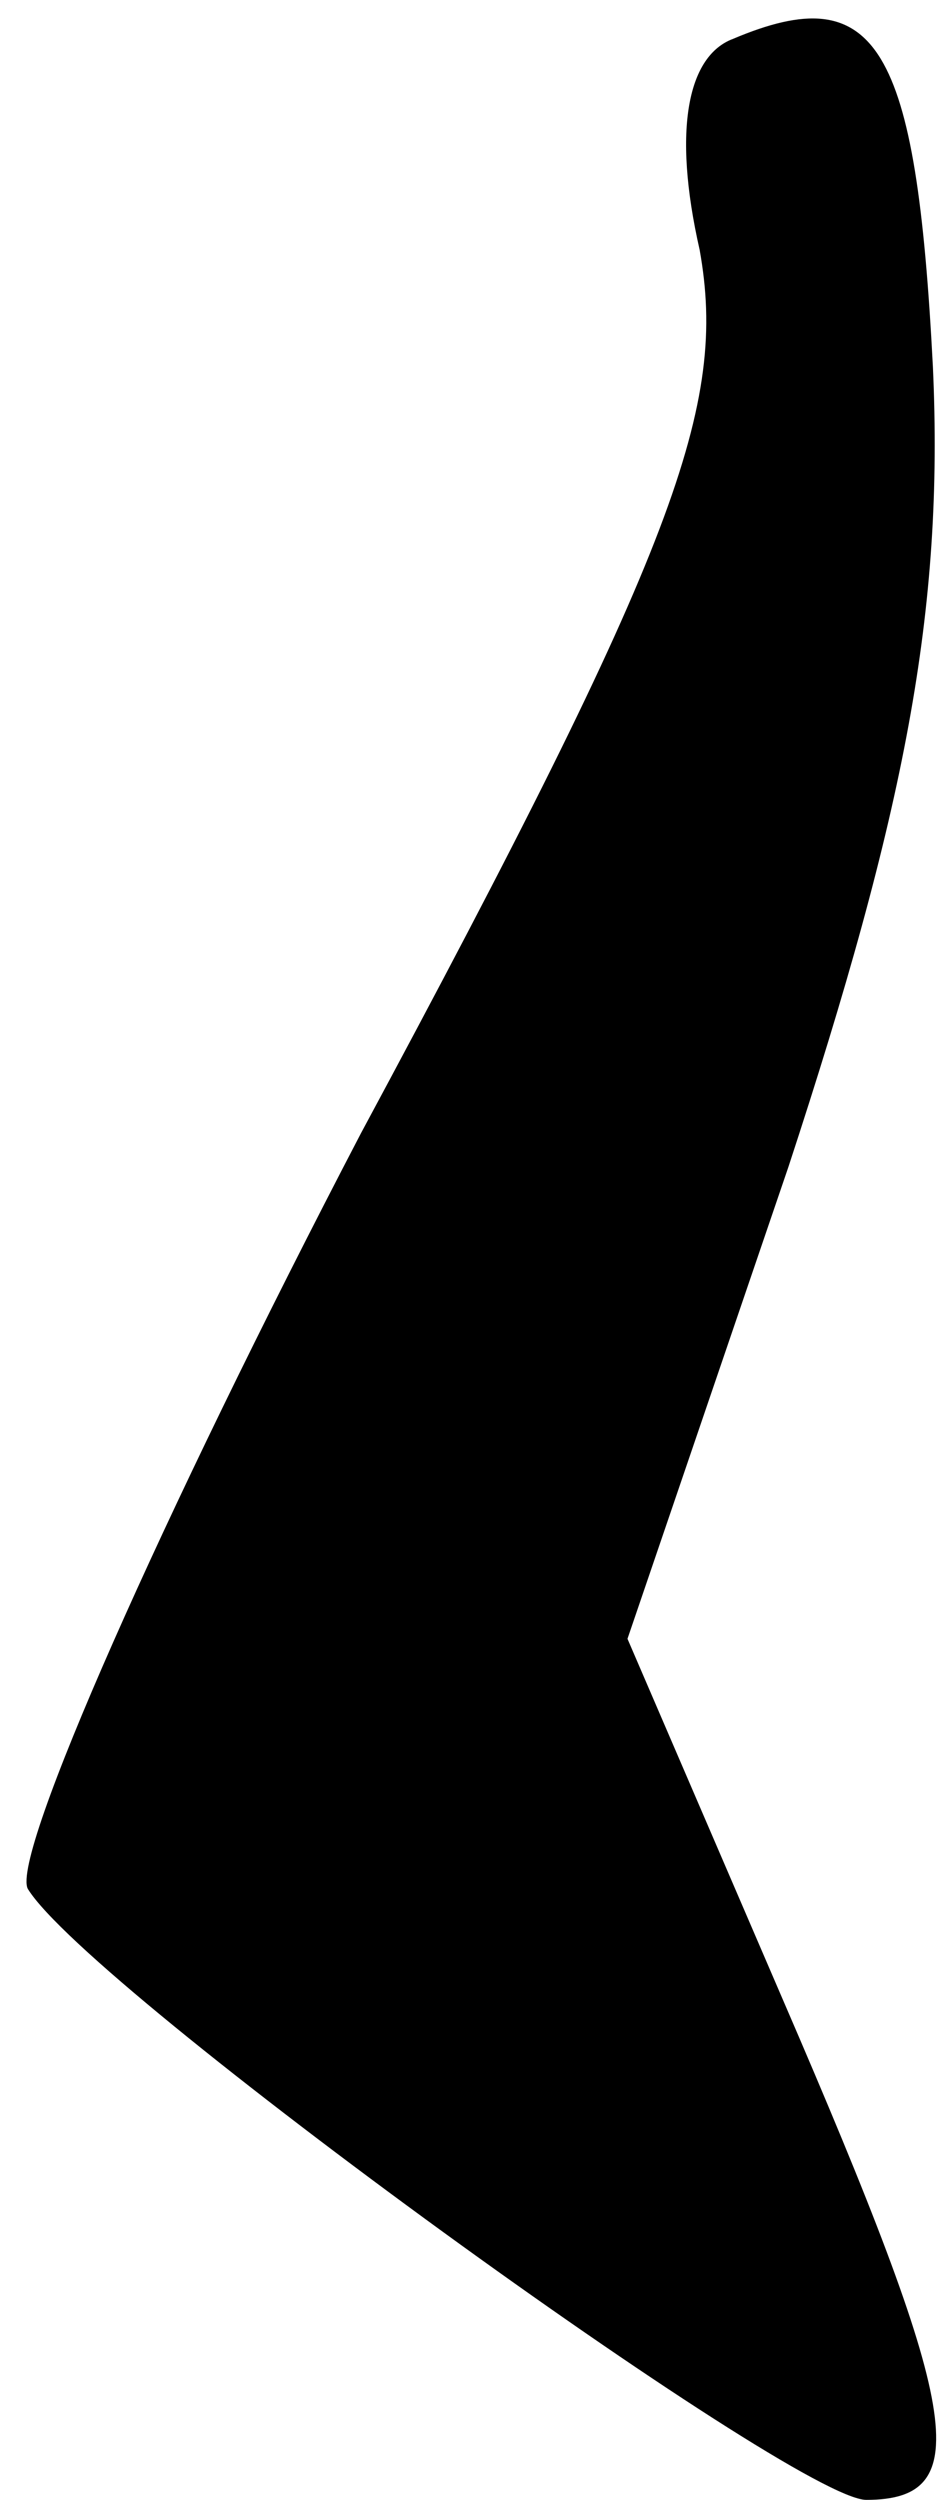 <?xml version="1.0" standalone="no"?>
<!DOCTYPE svg PUBLIC "-//W3C//DTD SVG 20010904//EN"
 "http://www.w3.org/TR/2001/REC-SVG-20010904/DTD/svg10.dtd">
<svg version="1.0" xmlns="http://www.w3.org/2000/svg"
 width="17pt" height="45pt" viewBox="0 0 17 45"
 preserveAspectRatio="xMidYMid meet">
<g transform="translate(0,45) scale(0.1,-0.1)"
fill="#000000" stroke="none">
<path fill="#000000" stroke="none" d="M132 443 c-8 -3 -11 -16 -6 -38 5 -28
-4 -53 -61 -159 -36 -69 -63 -130 -60 -136 11 -18 138 -110 151 -110 20 0 17
16 -15 90 l-28 65 29 85 c21 64 28 100 26 144 -3 58 -10 70 -36 59z"/>
</g>
</svg>
